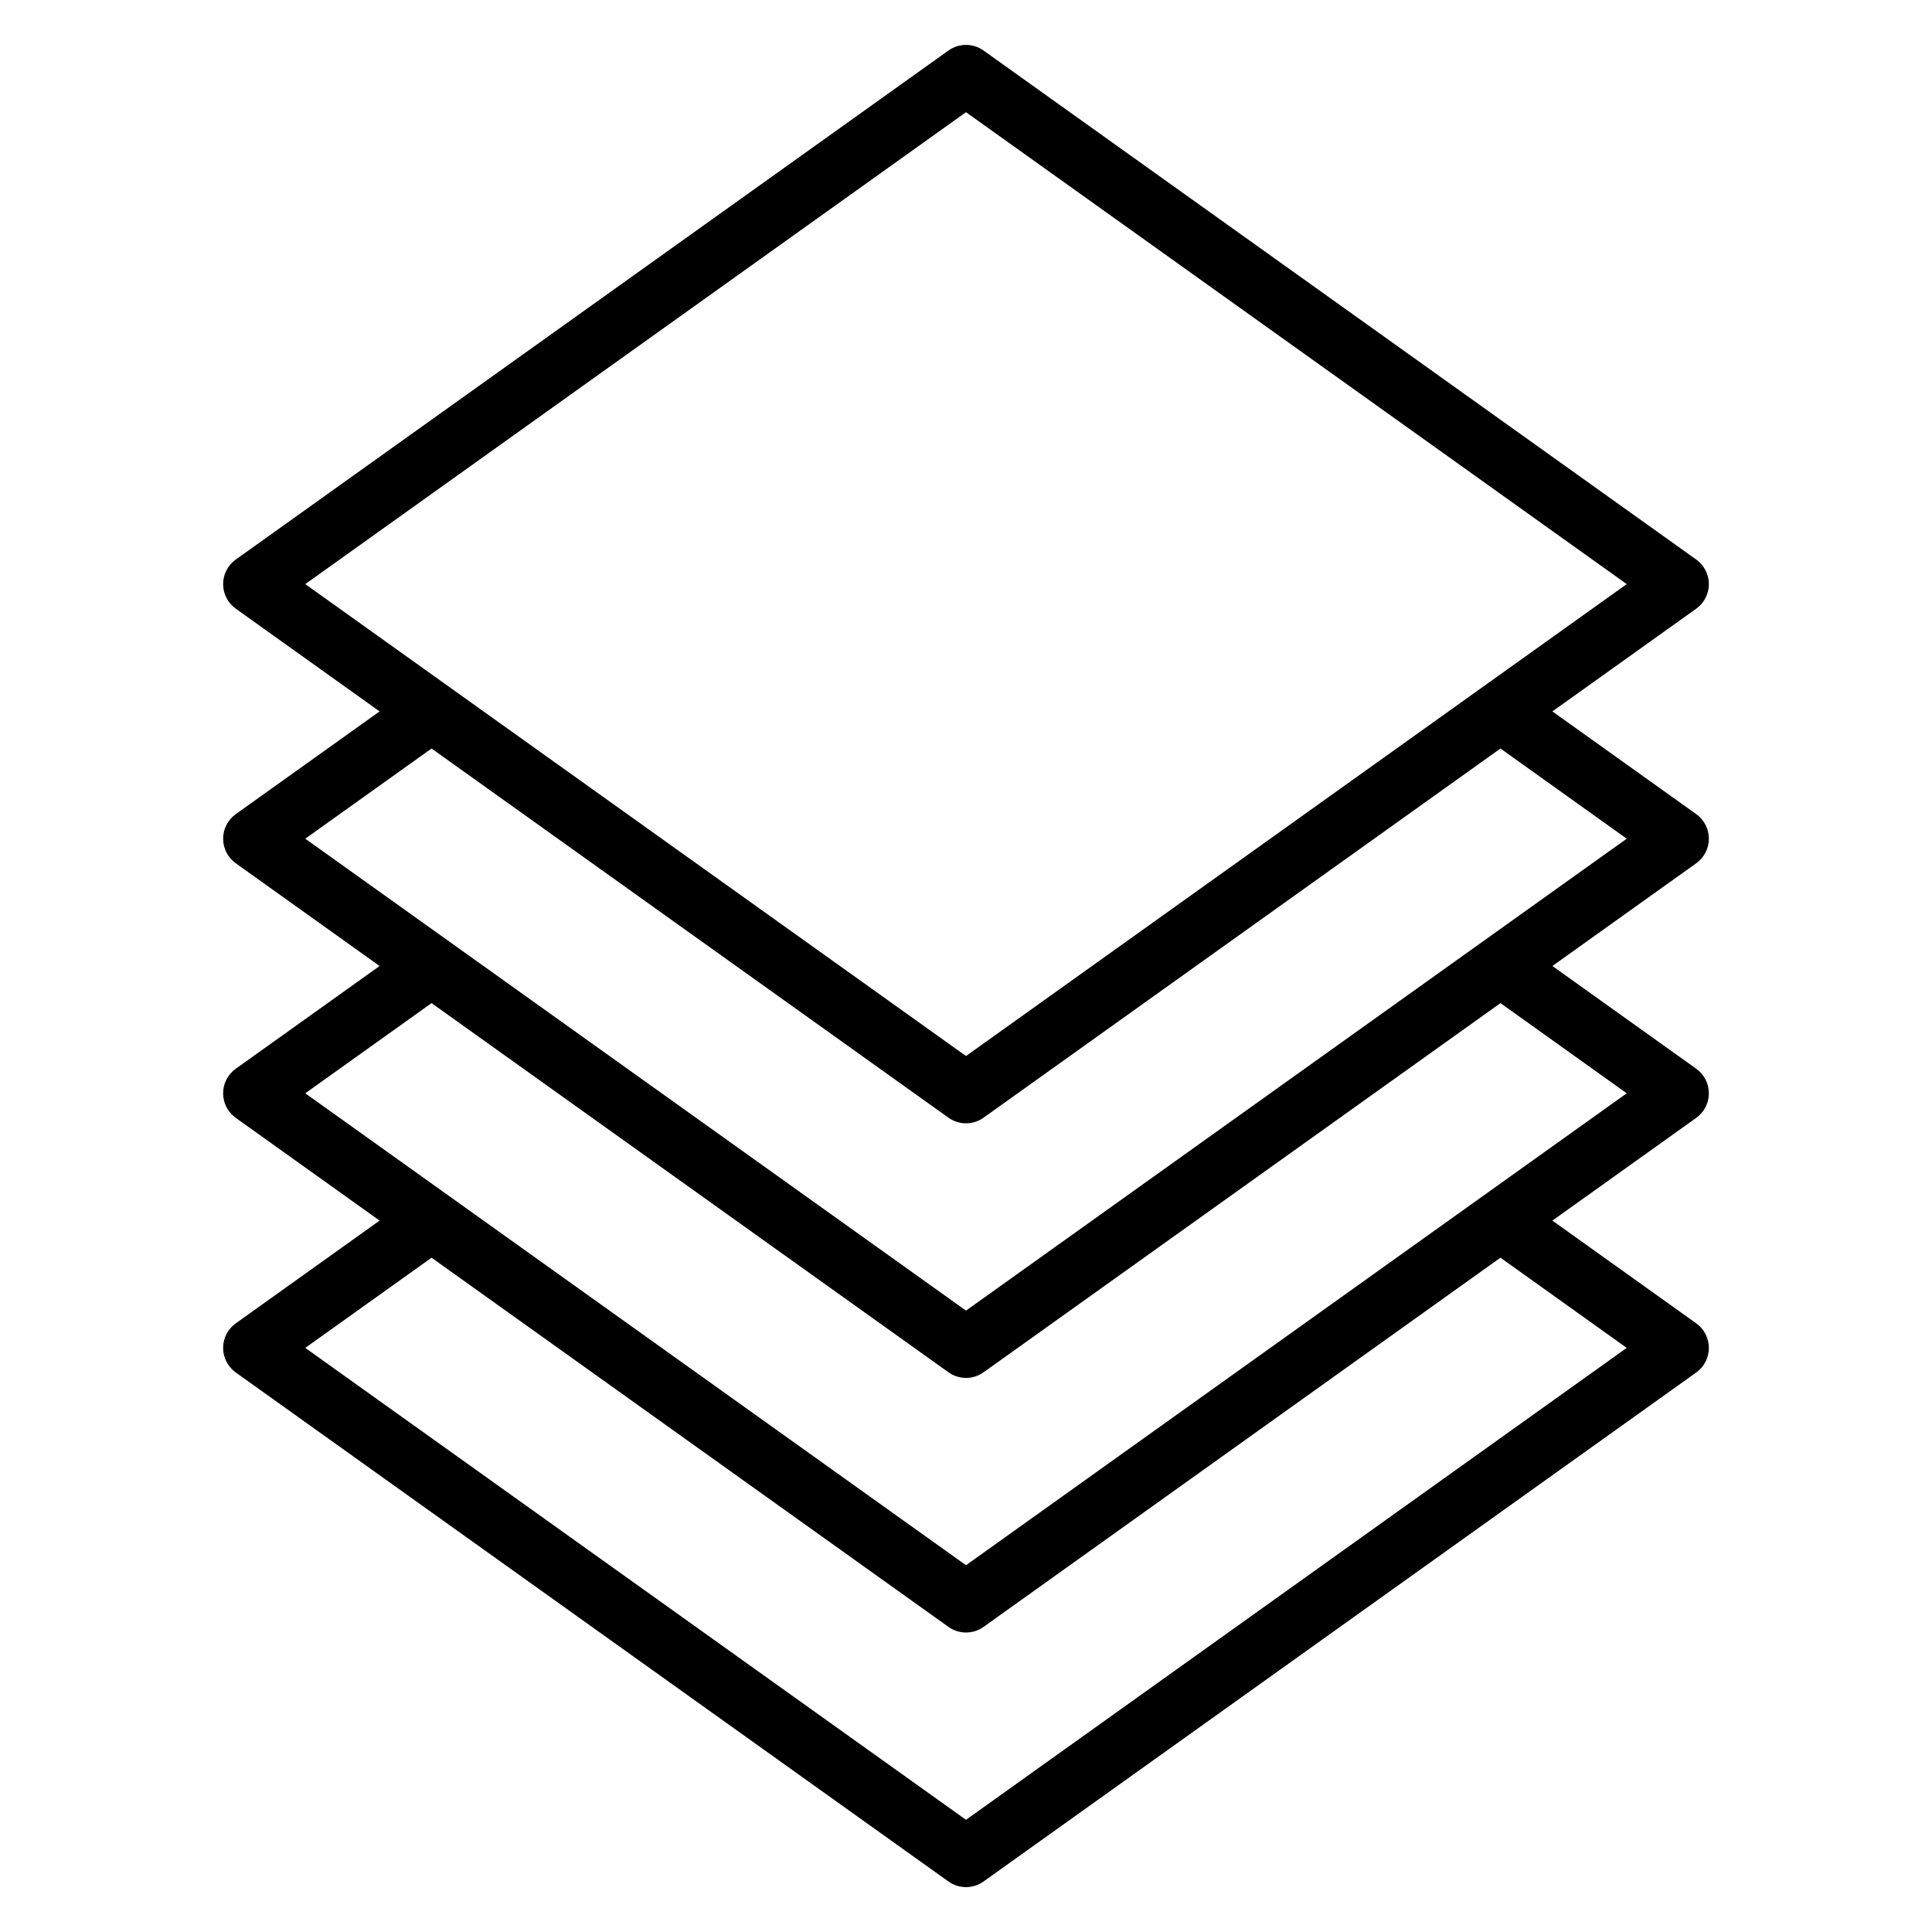 <svg xmlns="http://www.w3.org/2000/svg" xmlns:xlink="http://www.w3.org/1999/xlink" viewBox="0,0,256,256" width="64px" height="64px" fill-rule="nonzero"><defs><linearGradient x1="256" y1="18.711" x2="256" y2="486.844" gradientUnits="userSpaceOnUse" id="color-1"><stop offset="0" stop-color="#000000"></stop><stop offset="1" stop-color="#000000"></stop></linearGradient></defs><g fill="url(#color-1)" fill-rule="nonzero" stroke="none" stroke-width="1" stroke-linecap="butt" stroke-linejoin="miter" stroke-miterlimit="10" stroke-dasharray="" stroke-dashoffset="0" font-family="none" font-weight="none" font-size="none" text-anchor="none" style="mix-blend-mode: normal"><g transform="scale(0.5,0.5)"><path d="M452.869,154.795c0,-2.584 -1.248,-5.008 -3.35,-6.51l-188.87,-134.894c-2.782,-1.987 -6.518,-1.987 -9.3,0l-188.868,134.894c-2.102,1.502 -3.35,3.926 -3.35,6.51c0,2.584 1.248,5.008 3.35,6.51l38.119,27.225l-38.119,27.225c-2.102,1.502 -3.35,3.926 -3.35,6.51c0,2.584 1.248,5.008 3.35,6.51l38.119,27.225l-38.119,27.225c-2.102,1.502 -3.35,3.926 -3.35,6.51c0,2.584 1.248,5.008 3.35,6.51l38.119,27.225l-38.119,27.23c-2.102,1.502 -3.35,3.926 -3.35,6.51c0,2.584 1.248,5.008 3.35,6.51l188.87,134.894c2.782,1.987 6.518,1.987 9.3,0l188.87,-134.894c2.102,-1.502 3.35,-3.926 3.35,-6.51c0,-2.584 -1.248,-5.008 -3.35,-6.51l-38.121,-27.23l38.119,-27.225c2.102,-1.502 3.35,-3.926 3.35,-6.51c0,-2.584 -1.248,-5.008 -3.35,-6.51l-38.119,-27.225l38.119,-27.225c2.102,-1.502 3.35,-3.926 3.35,-6.51c0,-2.584 -1.248,-5.008 -3.35,-6.51l-38.119,-27.225l38.119,-27.225c2.102,-1.502 3.35,-3.926 3.35,-6.51zM431.1,357.205l-175.1,125.063l-175.1,-125.063l33.468,-23.9l136.987,97.838c2.782,1.987 6.518,1.987 9.3,0l136.981,-97.843zM431.1,289.735l-175.1,125.065l-175.1,-125.065l33.468,-23.9l136.987,97.838c2.782,1.987 6.518,1.987 9.3,0l136.987,-97.838zM431.1,222.265l-175.1,125.063l-175.1,-125.063l33.468,-23.9l136.983,97.835c2.782,1.987 6.518,1.987 9.3,0l136.987,-97.838zM256,279.857l-175.1,-125.062l175.1,-125.063l175.1,125.063z"></path></g></g></svg>